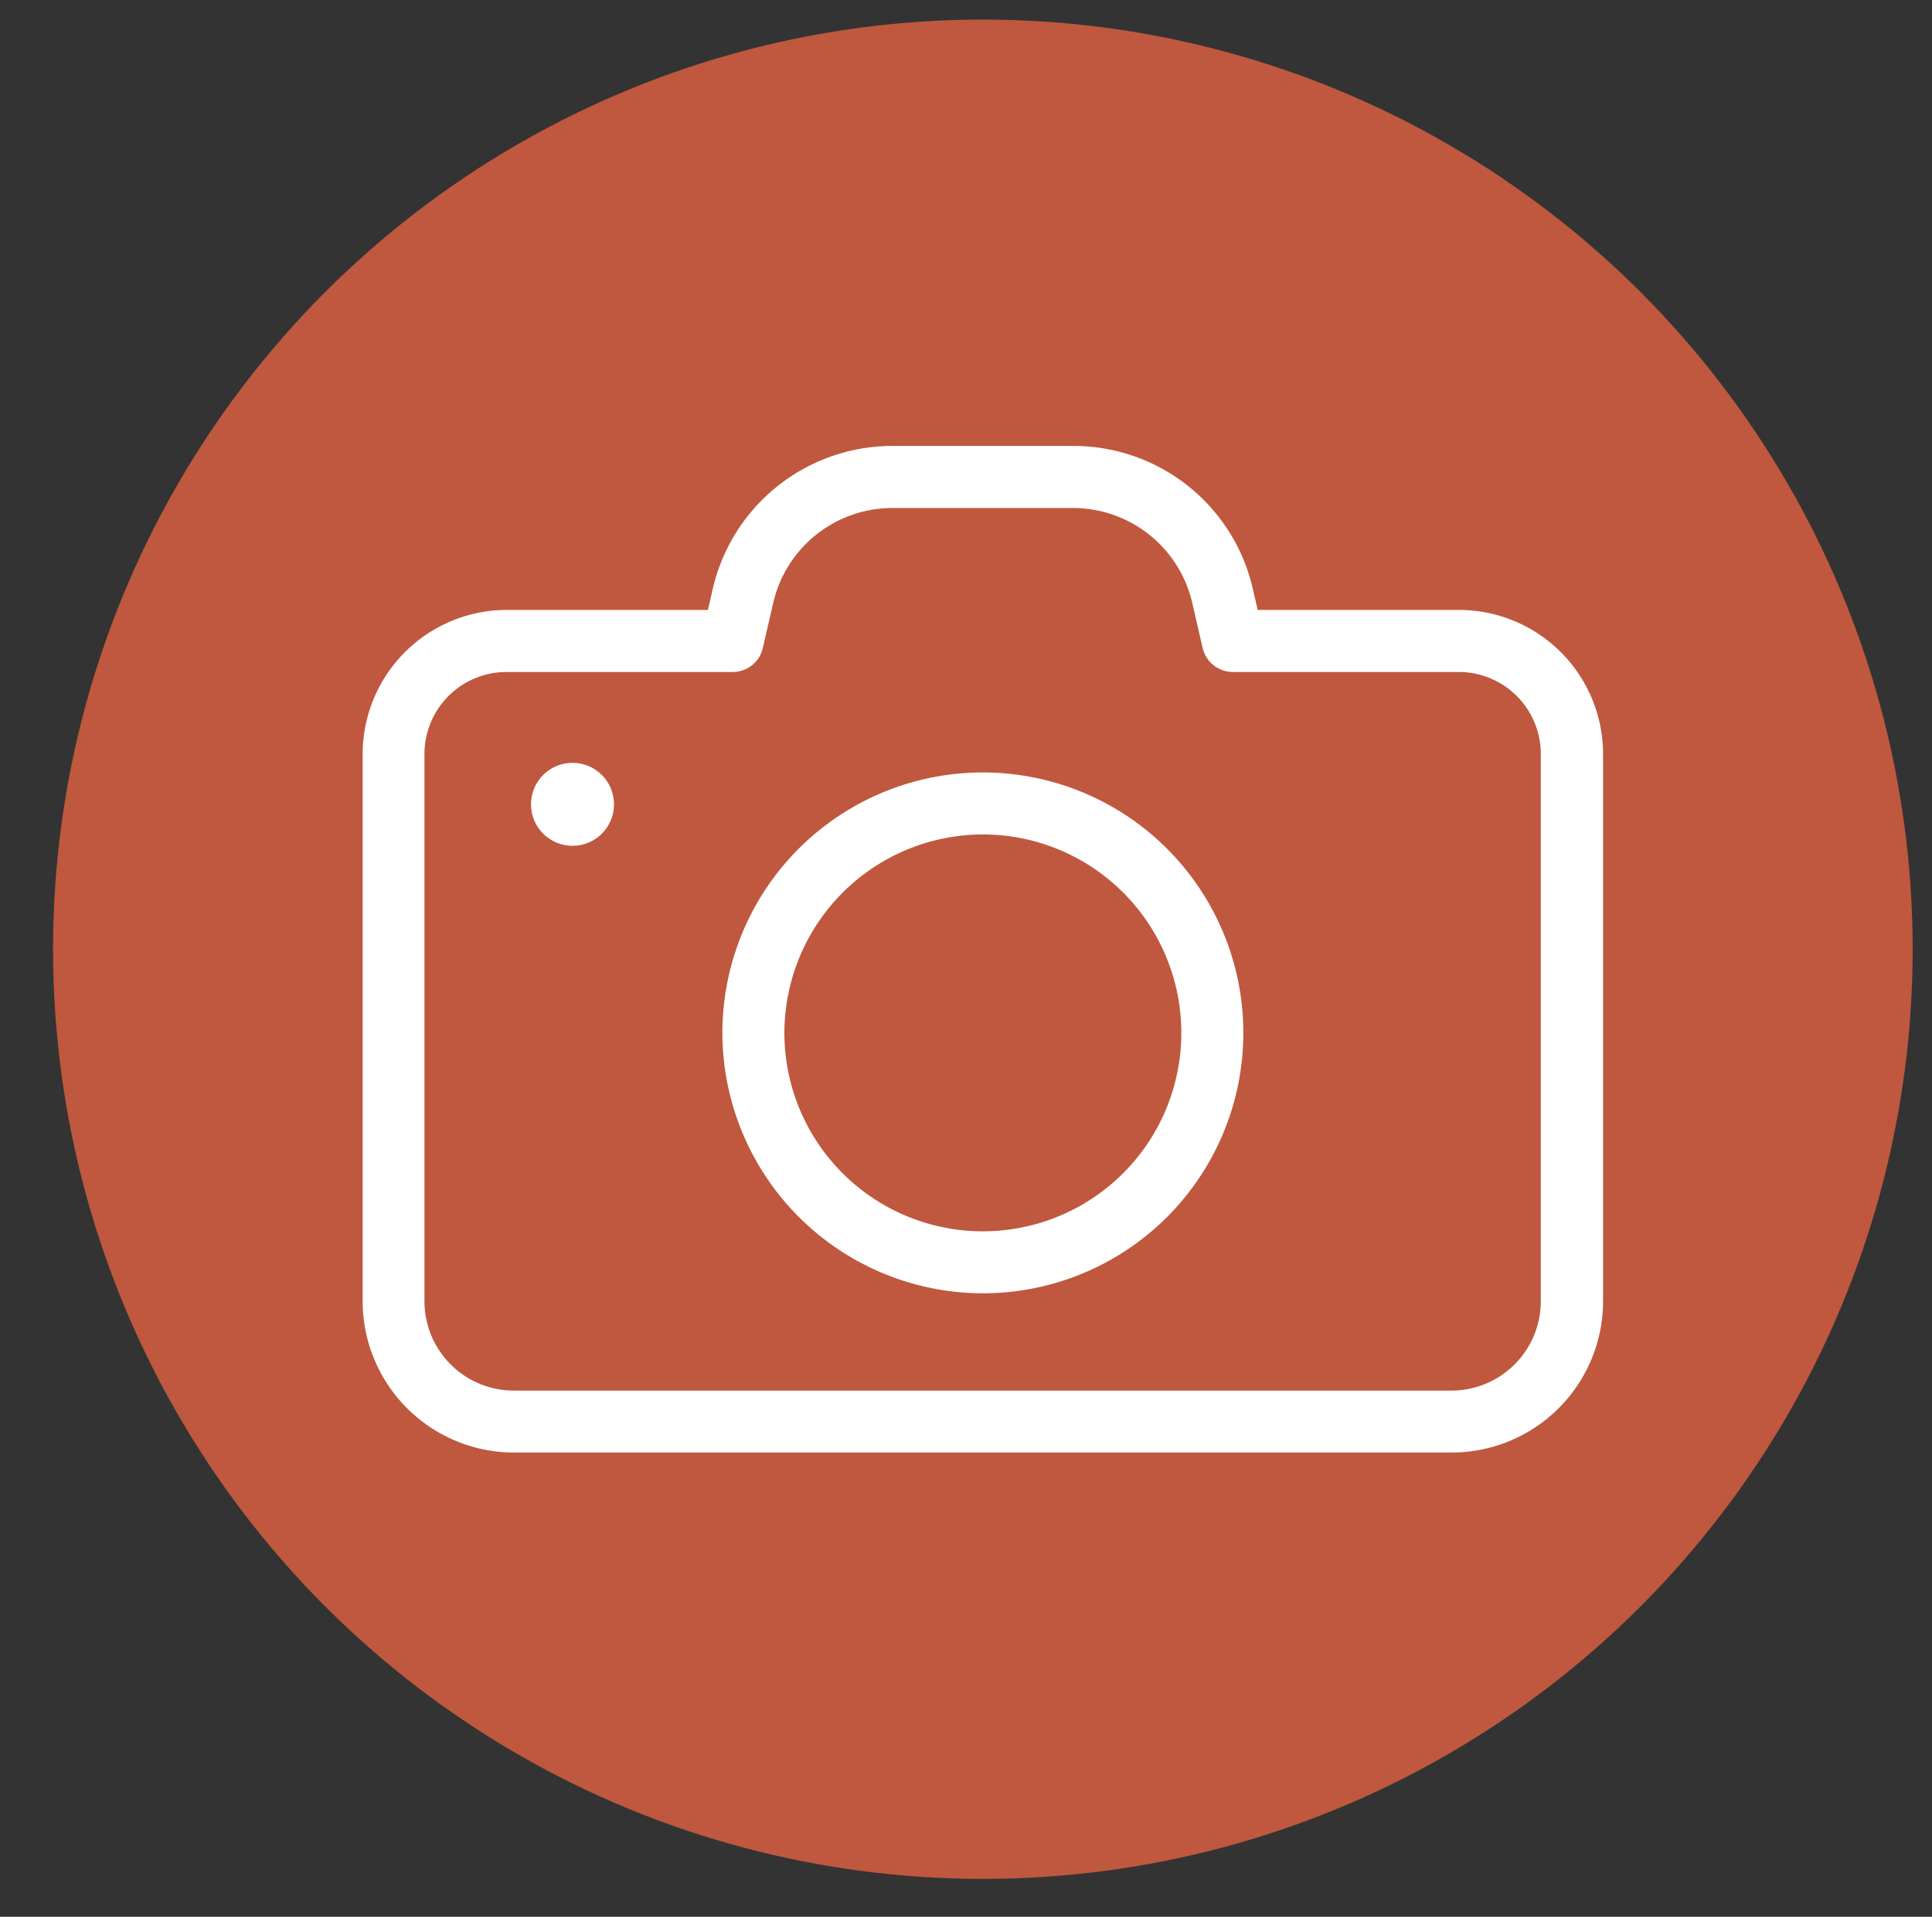 <svg id="Capa_1" data-name="Capa 1" xmlns="http://www.w3.org/2000/svg" viewBox="0 0 669.77 664.61"><rect x="0" y="0" width="669.77" height="664.61" fill="#333333" stroke="none"/><defs><style>.cls-1{fill:#e26241;opacity:0.8;}.cls-2{fill:#fff;}</style></defs><title>camera</title><circle class="cls-1" cx="340.73" cy="329.13" r="322.34"/><path class="cls-2" d="M125.72,261.42V451.16a52.51,52.51,0,0,0,52.48,52.48H503.26a52.51,52.51,0,0,0,52.48-52.48V261.42a50,50,0,0,0-49.93-49.94H436l-1.67-7.28a63.78,63.78,0,0,0-62.48-49.58H309.58a63.94,63.94,0,0,0-62.49,49.58l-1.67,7.28H175.66A50,50,0,0,0,125.72,261.42ZM254,233a10.69,10.69,0,0,0,10.45-8.33l3.6-15.62a42.43,42.43,0,0,1,41.51-32.91H371.8A42.45,42.45,0,0,1,413.31,209l3.6,15.62A10.79,10.79,0,0,0,427.35,233h78.37a28.43,28.43,0,0,1,28.43,28.44V451.16a31,31,0,0,1-31,31h-325a31,31,0,0,1-31-31V261.42A28.44,28.44,0,0,1,175.66,233Z"/><circle class="cls-2" cx="198.47" cy="278.88" r="14.39"/><path class="cls-2" d="M340.73,448.43a90.3,90.3,0,1,0-90.3-90.3A90.45,90.45,0,0,0,340.73,448.43Zm0-159.1a68.8,68.8,0,1,1-68.8,68.8A68.91,68.91,0,0,1,340.73,289.33Z"/></svg>